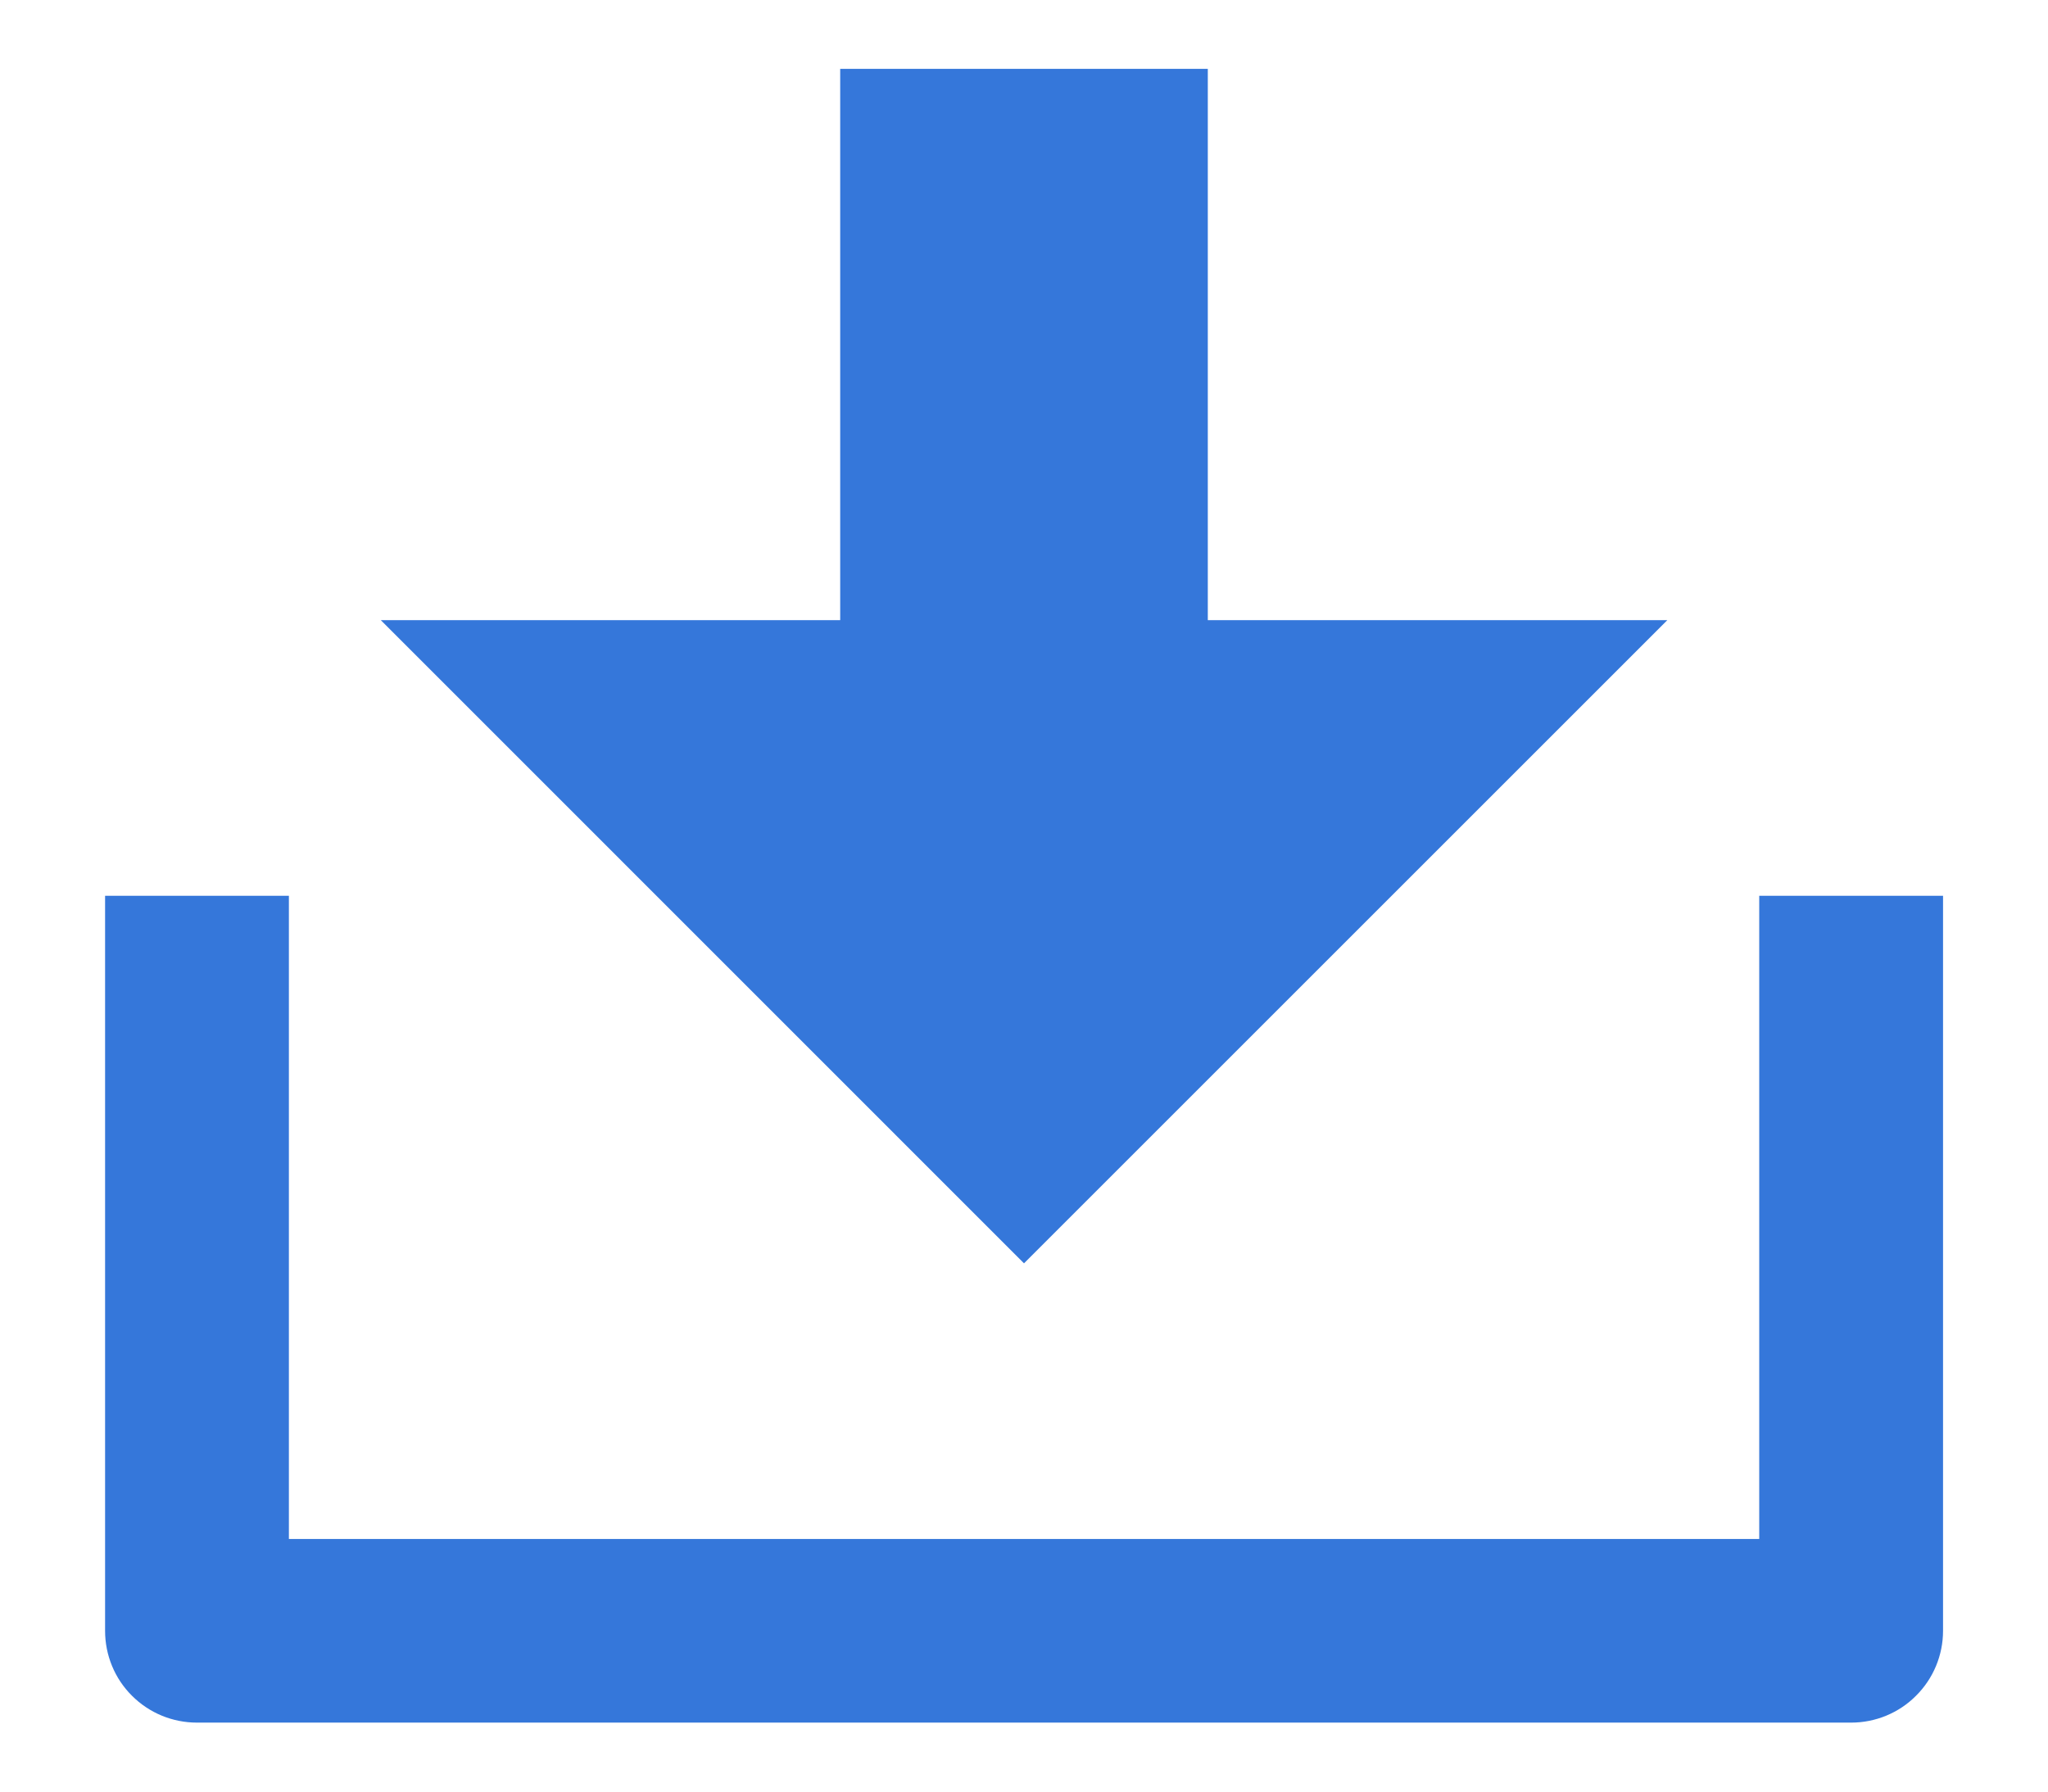 <svg width="16" height="14" viewBox="0 0 16 14" fill="none" xmlns="http://www.w3.org/2000/svg">
<path d="M2.257 12.026H13.744V7H15.18V12.744C15.18 12.934 15.104 13.117 14.969 13.251C14.835 13.386 14.652 13.461 14.462 13.461H1.539C1.348 13.461 1.166 13.386 1.031 13.251C0.896 13.117 0.821 12.934 0.821 12.744V7H2.257V12.026ZM9.436 4.846H13.026L8 9.872L2.975 4.846H6.564V0.538H9.436V4.846Z" fill="#3577DA"/>
</svg>
